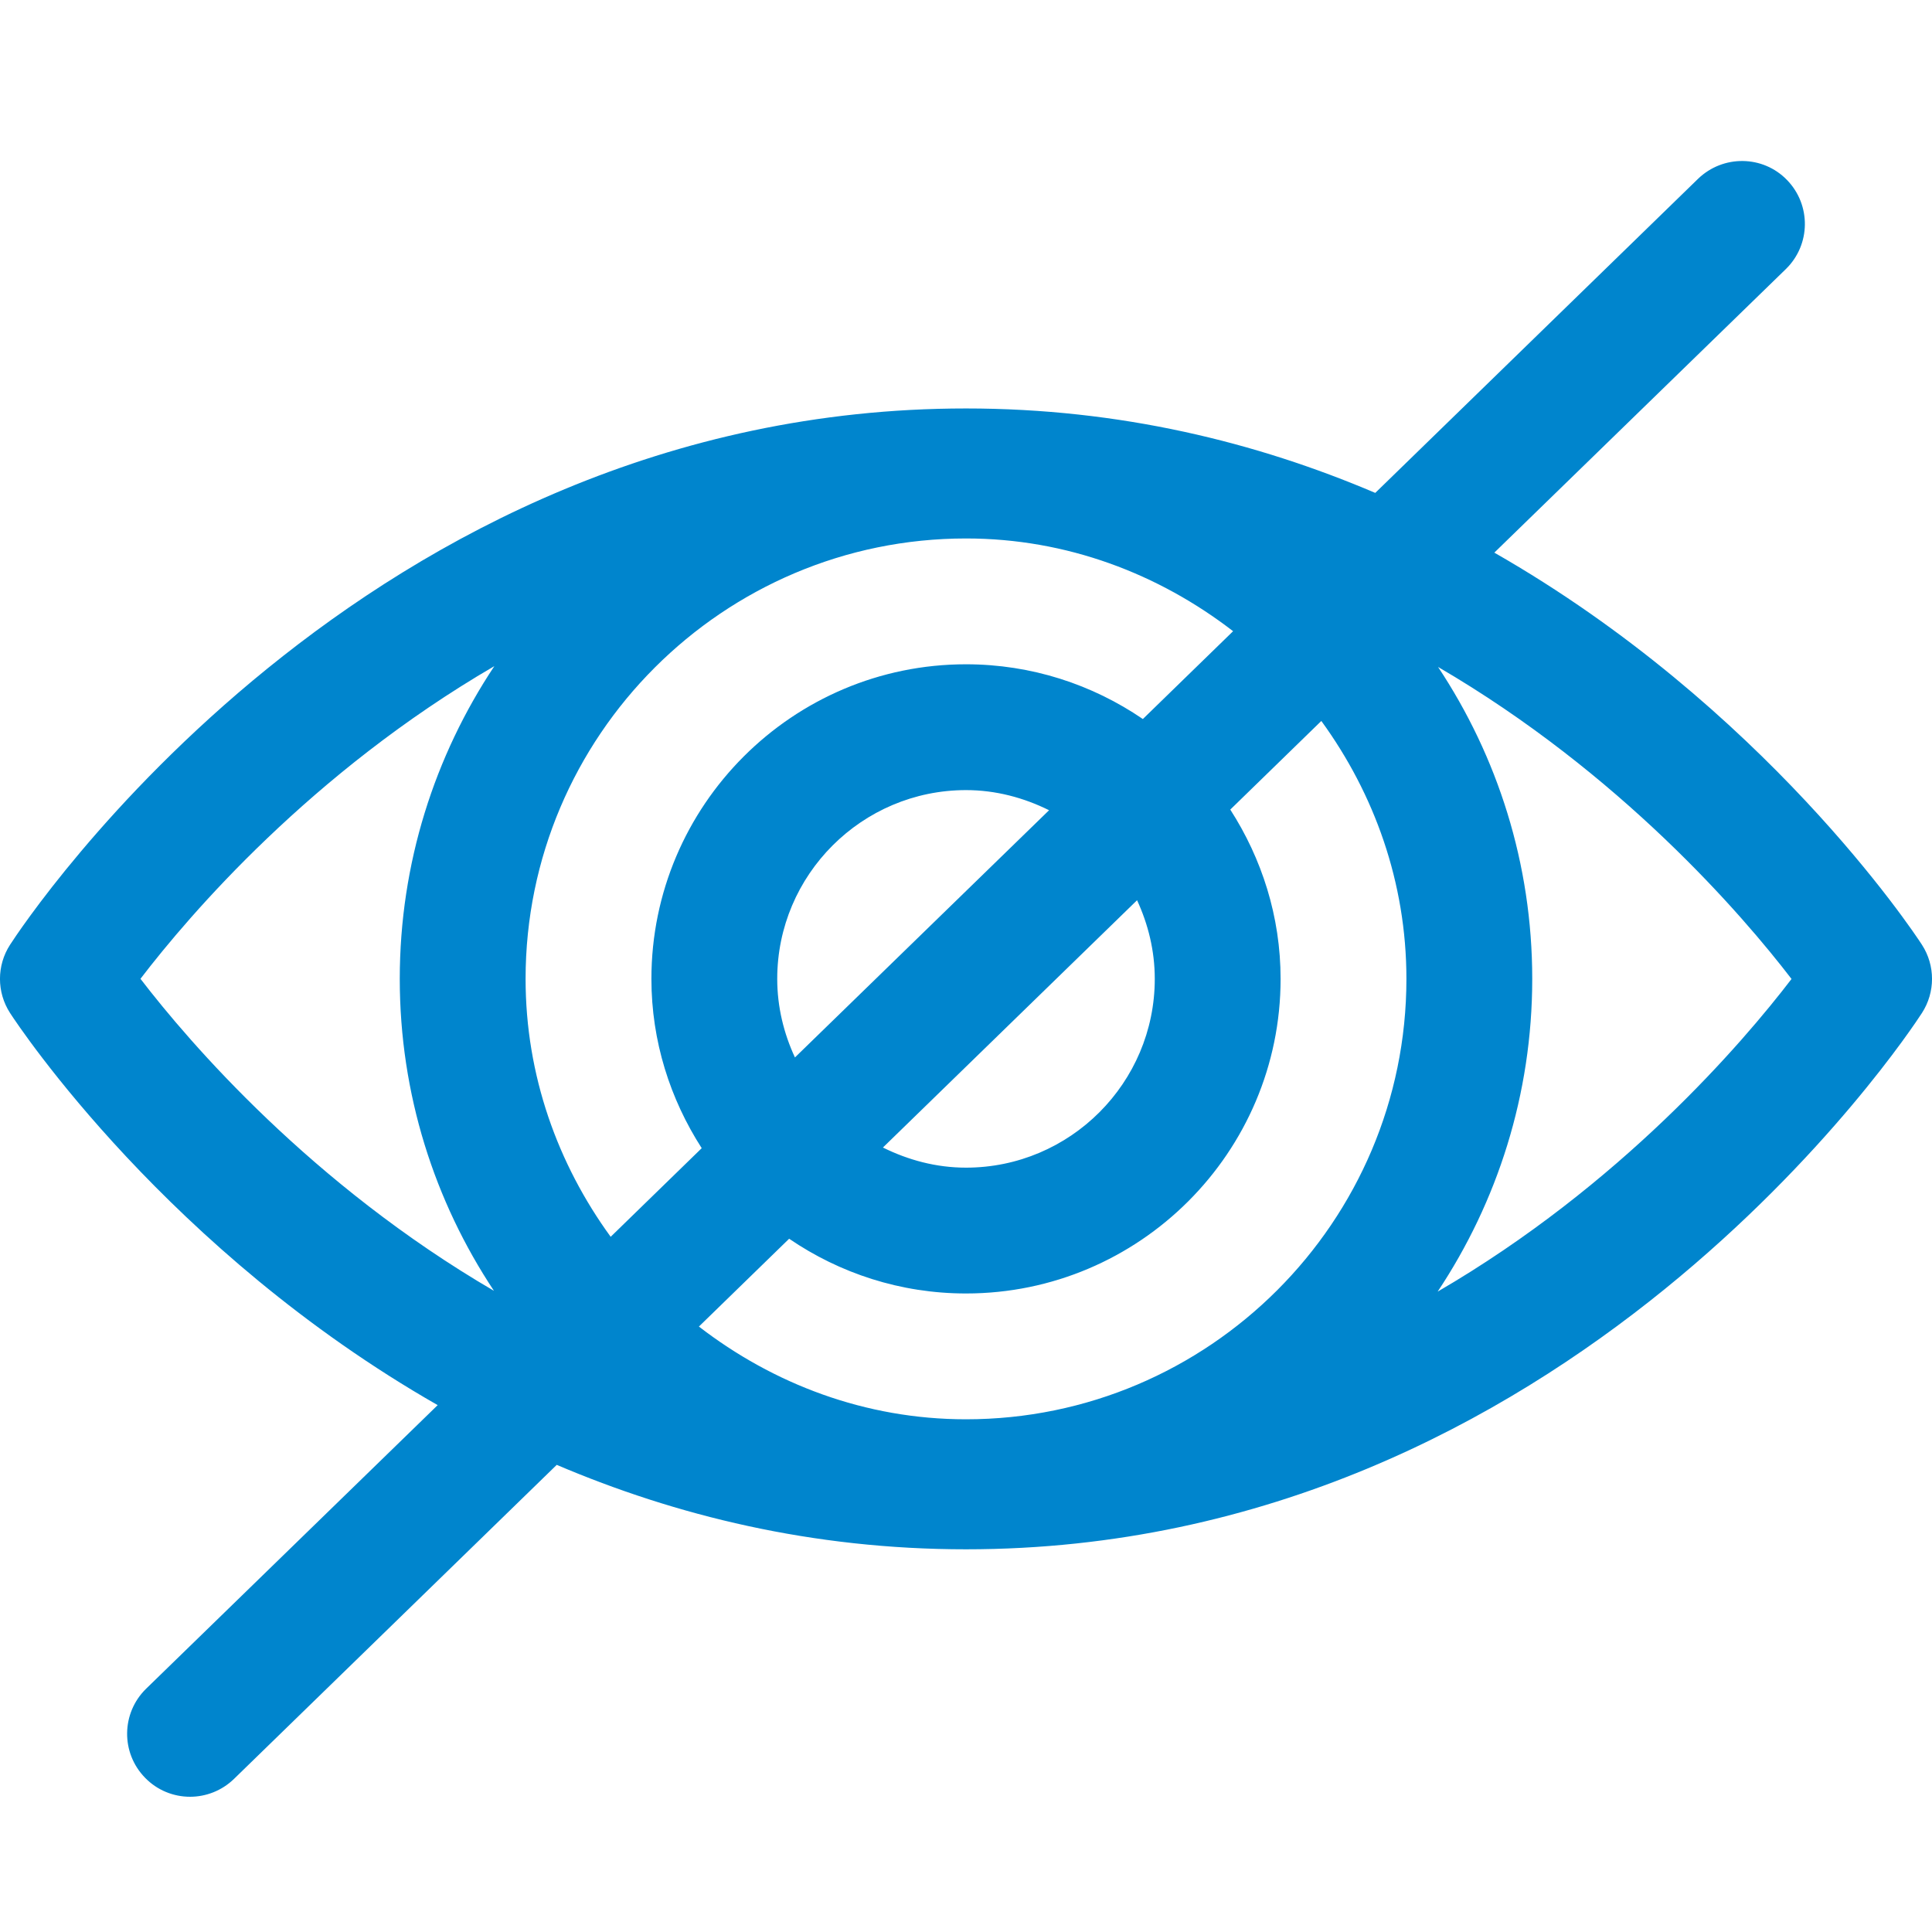 <?xml version="1.0" encoding="UTF-8"?>
<svg width="24px" height="24px" viewBox="0 0 24 24" version="1.1" xmlns="http://www.w3.org/2000/svg" xmlns:xlink="http://www.w3.org/1999/xlink">
    <!-- Generator: Sketch 57.1 (83088) - https://sketch.com -->
    <title>icon-hide</title>
    <desc>Created with Sketch.</desc>
    <g id="icon-hide" stroke="none" stroke-width="1" fill="none" fill-rule="evenodd">
        <g id="overrides/icon/hide" fill="#0085CD">
            <path d="M18.563,6.865 L22.185,3.342 C22.494,3.04 22.5,2.546 22.199,2.236 C21.9,1.927 21.405,1.921 21.094,2.221 L17.084,6.123 C15.61,5.495 13.913,5.074 12,5.074 C4.522,5.074 0.301,11.463 0.125,11.736 C-0.042,11.994 -0.042,12.326 0.125,12.584 C0.24,12.762 2.091,15.543 5.437,17.455 L1.815,20.978 C1.506,21.28 1.5,21.774 1.801,22.083 C1.954,22.241 2.157,22.32 2.361,22.32 C2.557,22.32 2.754,22.246 2.906,22.099 L6.916,18.197 C8.39,18.825 10.087,19.246 12,19.246 C19.478,19.246 23.699,12.857 23.875,12.584 C24.042,12.326 24.042,11.994 23.875,11.736 C23.76,11.558 21.909,8.777 18.563,6.865 Z M12,6.689 C13.253,6.689 14.395,7.129 15.318,7.841 L14.197,8.932 C13.57,8.504 12.814,8.252 12,8.252 C9.846,8.252 8.092,10.005 8.092,12.16 C8.092,12.936 8.326,13.655 8.717,14.263 L7.586,15.364 C6.929,14.461 6.529,13.36 6.529,12.16 C6.529,9.143 8.984,6.689 12,6.689 Z M14.345,12.16 C14.345,13.453 13.292,14.505 12,14.505 C11.628,14.505 11.281,14.41 10.968,14.255 L14.125,11.183 C14.263,11.482 14.345,11.81 14.345,12.16 Z M9.655,12.16 C9.655,10.867 10.708,9.815 12,9.815 C12.372,9.815 12.719,9.91 13.032,10.065 L9.875,13.136 C9.737,12.838 9.655,12.509 9.655,12.16 Z M12,17.631 C10.747,17.631 9.605,17.191 8.682,16.479 L9.803,15.388 C10.43,15.816 11.186,16.068 12,16.068 C14.154,16.068 15.908,14.315 15.908,12.16 C15.908,11.384 15.674,10.665 15.283,10.057 L16.414,8.956 C17.071,9.859 17.471,10.96 17.471,12.16 C17.471,15.177 15.016,17.631 12,17.631 Z M1.745,12.159 C2.357,11.359 3.87,9.596 6.141,8.275 C5.4,9.389 4.966,10.725 4.966,12.16 C4.966,13.592 5.398,14.923 6.136,16.035 C3.872,14.715 2.357,12.957 1.745,12.159 Z M17.859,16.045 C18.6,14.931 19.034,13.595 19.034,12.16 C19.034,10.728 18.602,9.397 17.864,8.285 C20.128,9.605 21.643,11.363 22.255,12.161 C21.643,12.961 20.13,14.724 17.859,16.045 Z" id="icon-hide"></path>
        </g>
    </g>
</svg>